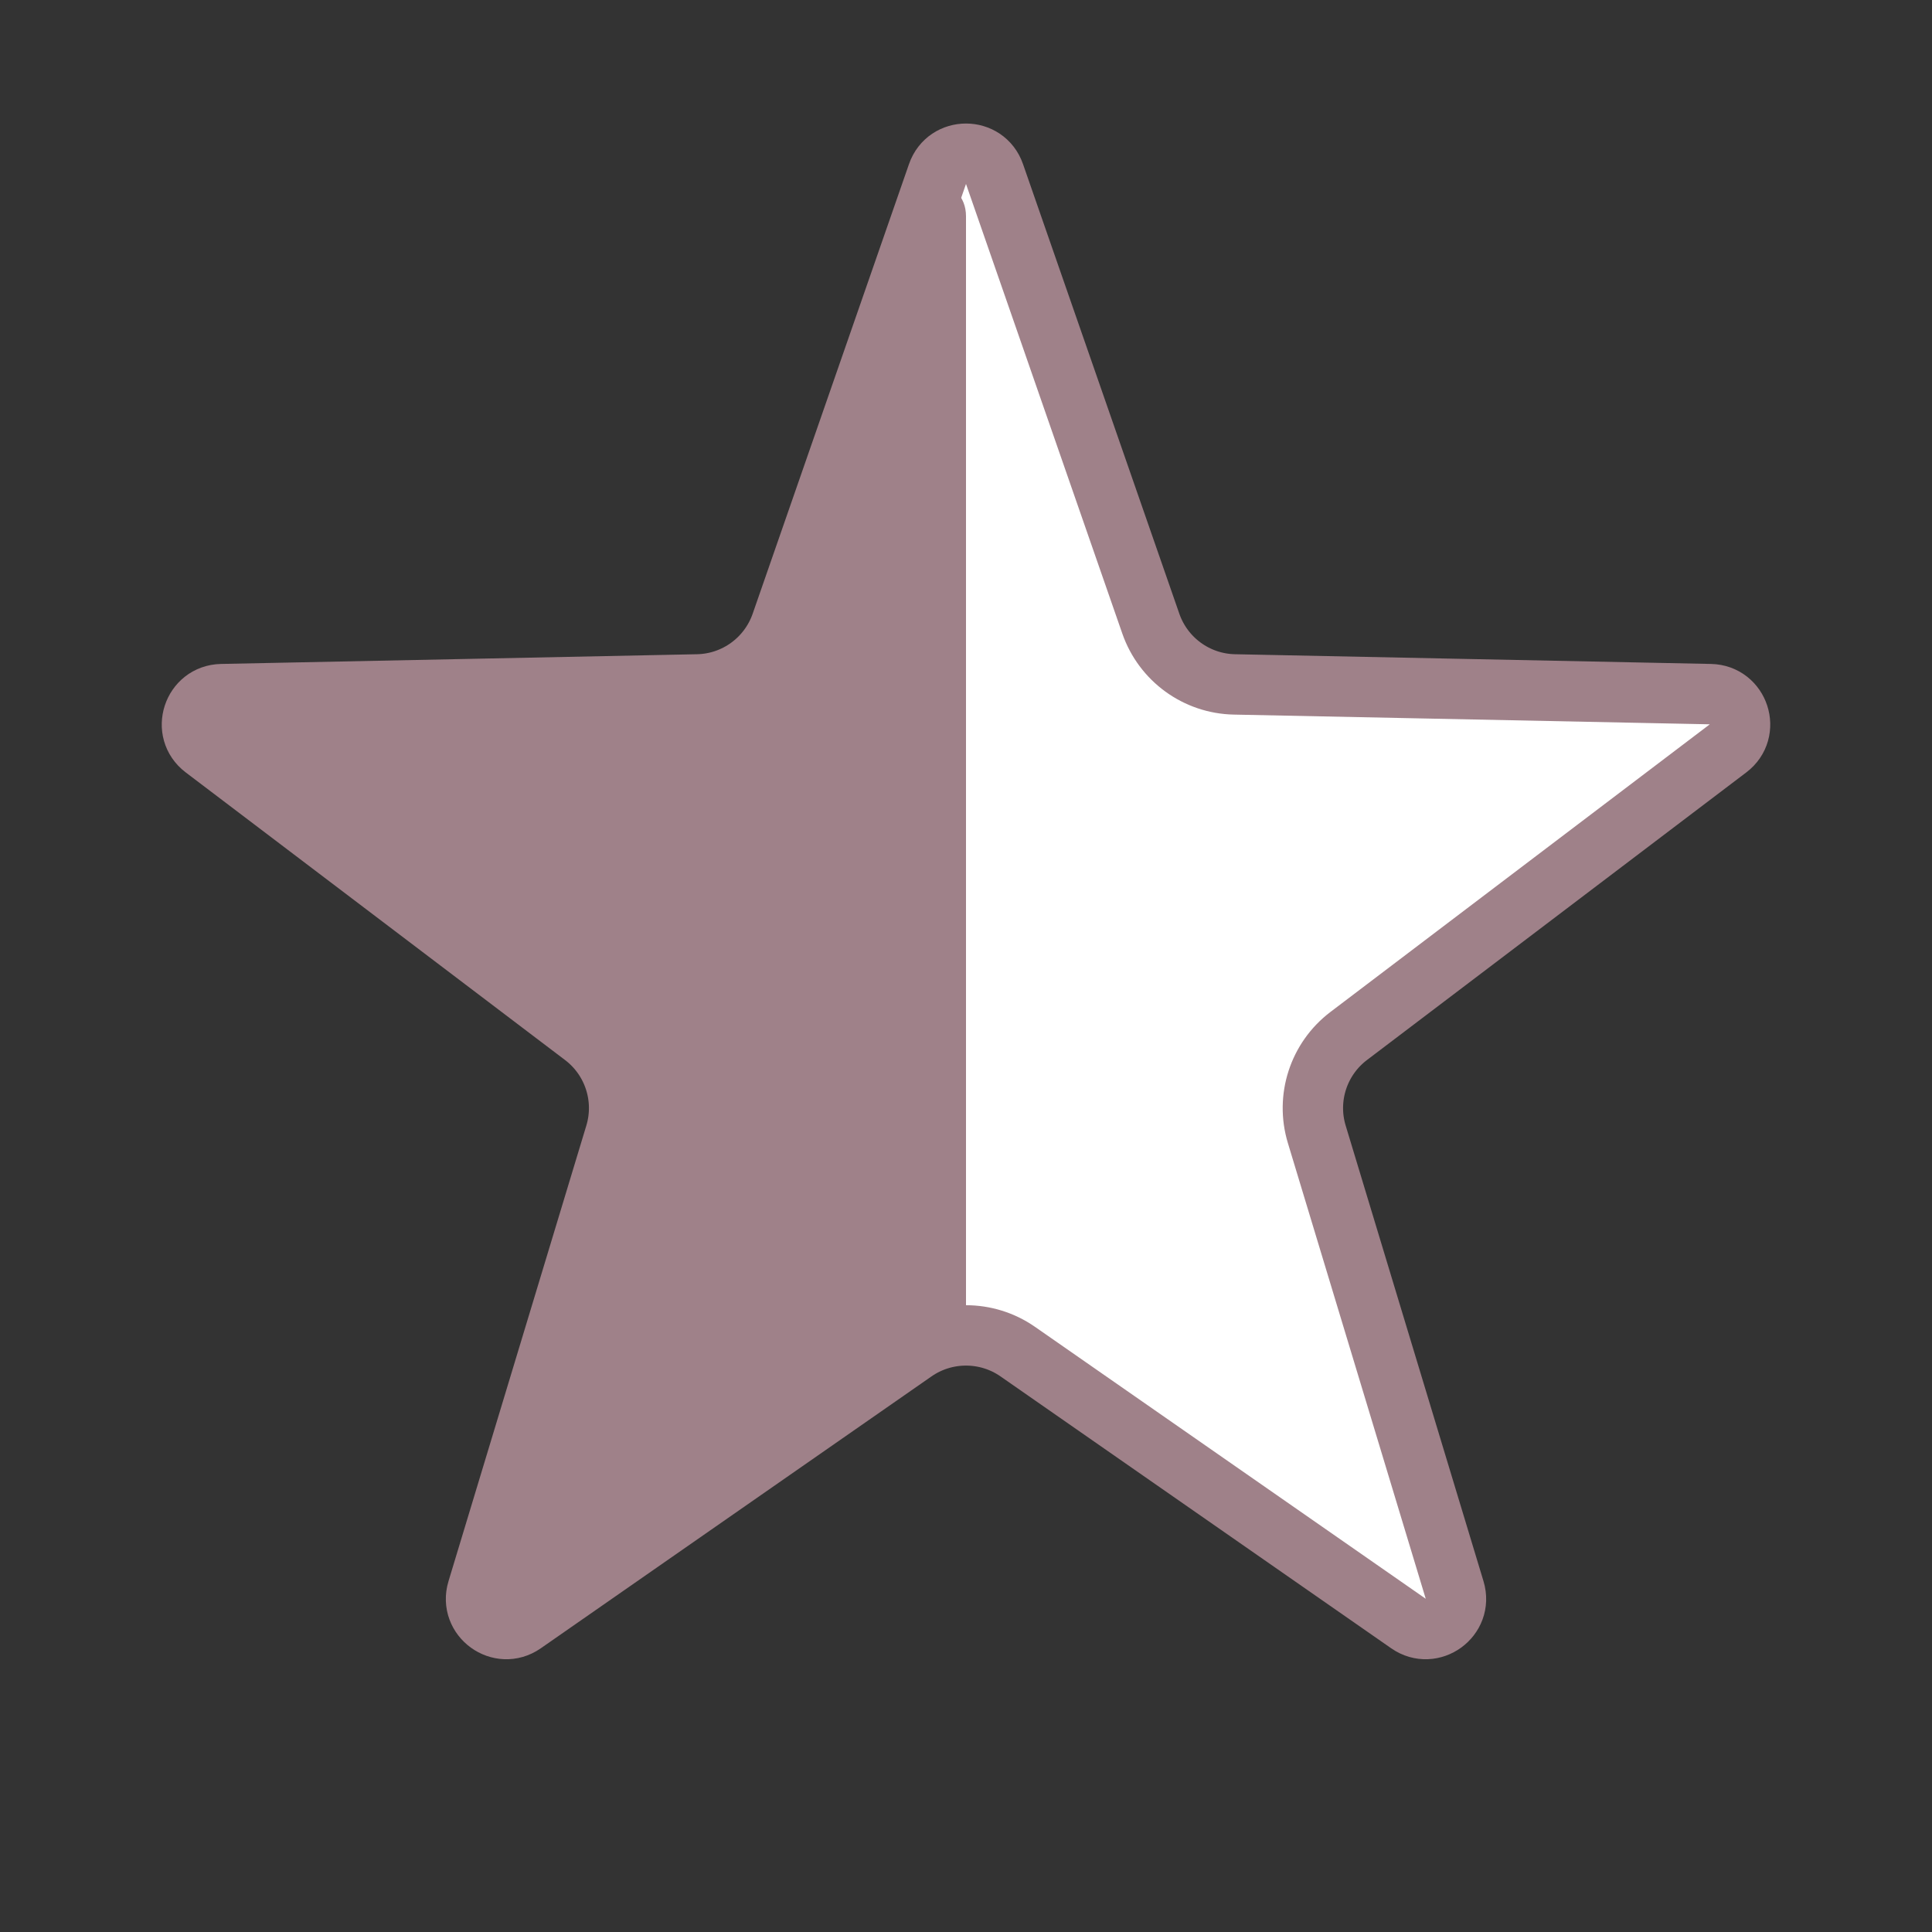 <svg width="32" height="32" viewBox="0 0 32 32" fill="none" xmlns="http://www.w3.org/2000/svg">
<rect x="0" y="0" width="32" height="32" fill="#333333" stroke="none"/>
<path d="M15.528 2.882C15.683 2.434 16.317 2.434 16.472 2.882L19.061 10.329C19.267 10.922 19.82 11.324 20.447 11.336L28.33 11.497C28.804 11.507 29 12.109 28.622 12.395L22.339 17.159C21.839 17.538 21.628 18.188 21.81 18.788L24.093 26.335C24.23 26.789 23.718 27.161 23.329 26.891L16.857 22.387C16.342 22.029 15.658 22.029 15.143 22.387L8.671 26.891C8.282 27.161 7.77 26.789 7.907 26.335L10.19 18.788C10.372 18.188 10.161 17.538 9.661 17.159L3.378 12.395C3 12.109 3.196 11.507 3.67 11.497L11.553 11.336C12.18 11.324 12.733 10.922 12.939 10.329L15.528 2.882Z" fill="white" stroke="#9F8189"/>
<path fill-rule="evenodd" clip-rule="evenodd" d="M8.323 26.886C7.867 27.217 7.253 26.772 7.427 26.237L10.177 17.925C10.255 17.686 9.896 17.105 9.692 16.957L3.384 12.6C2.928 12.269 2.819 11.632 3.384 11.632L11.633 11.148C11.885 11.148 12.567 10.456 12.645 10.216L14.864 3.402C15.069 2.773 16 2.92 16 3.581L16 21.682C16 21.868 15.651 21.891 15.5 22L8.323 26.886Z" fill="#9F8189"/>
</svg>
